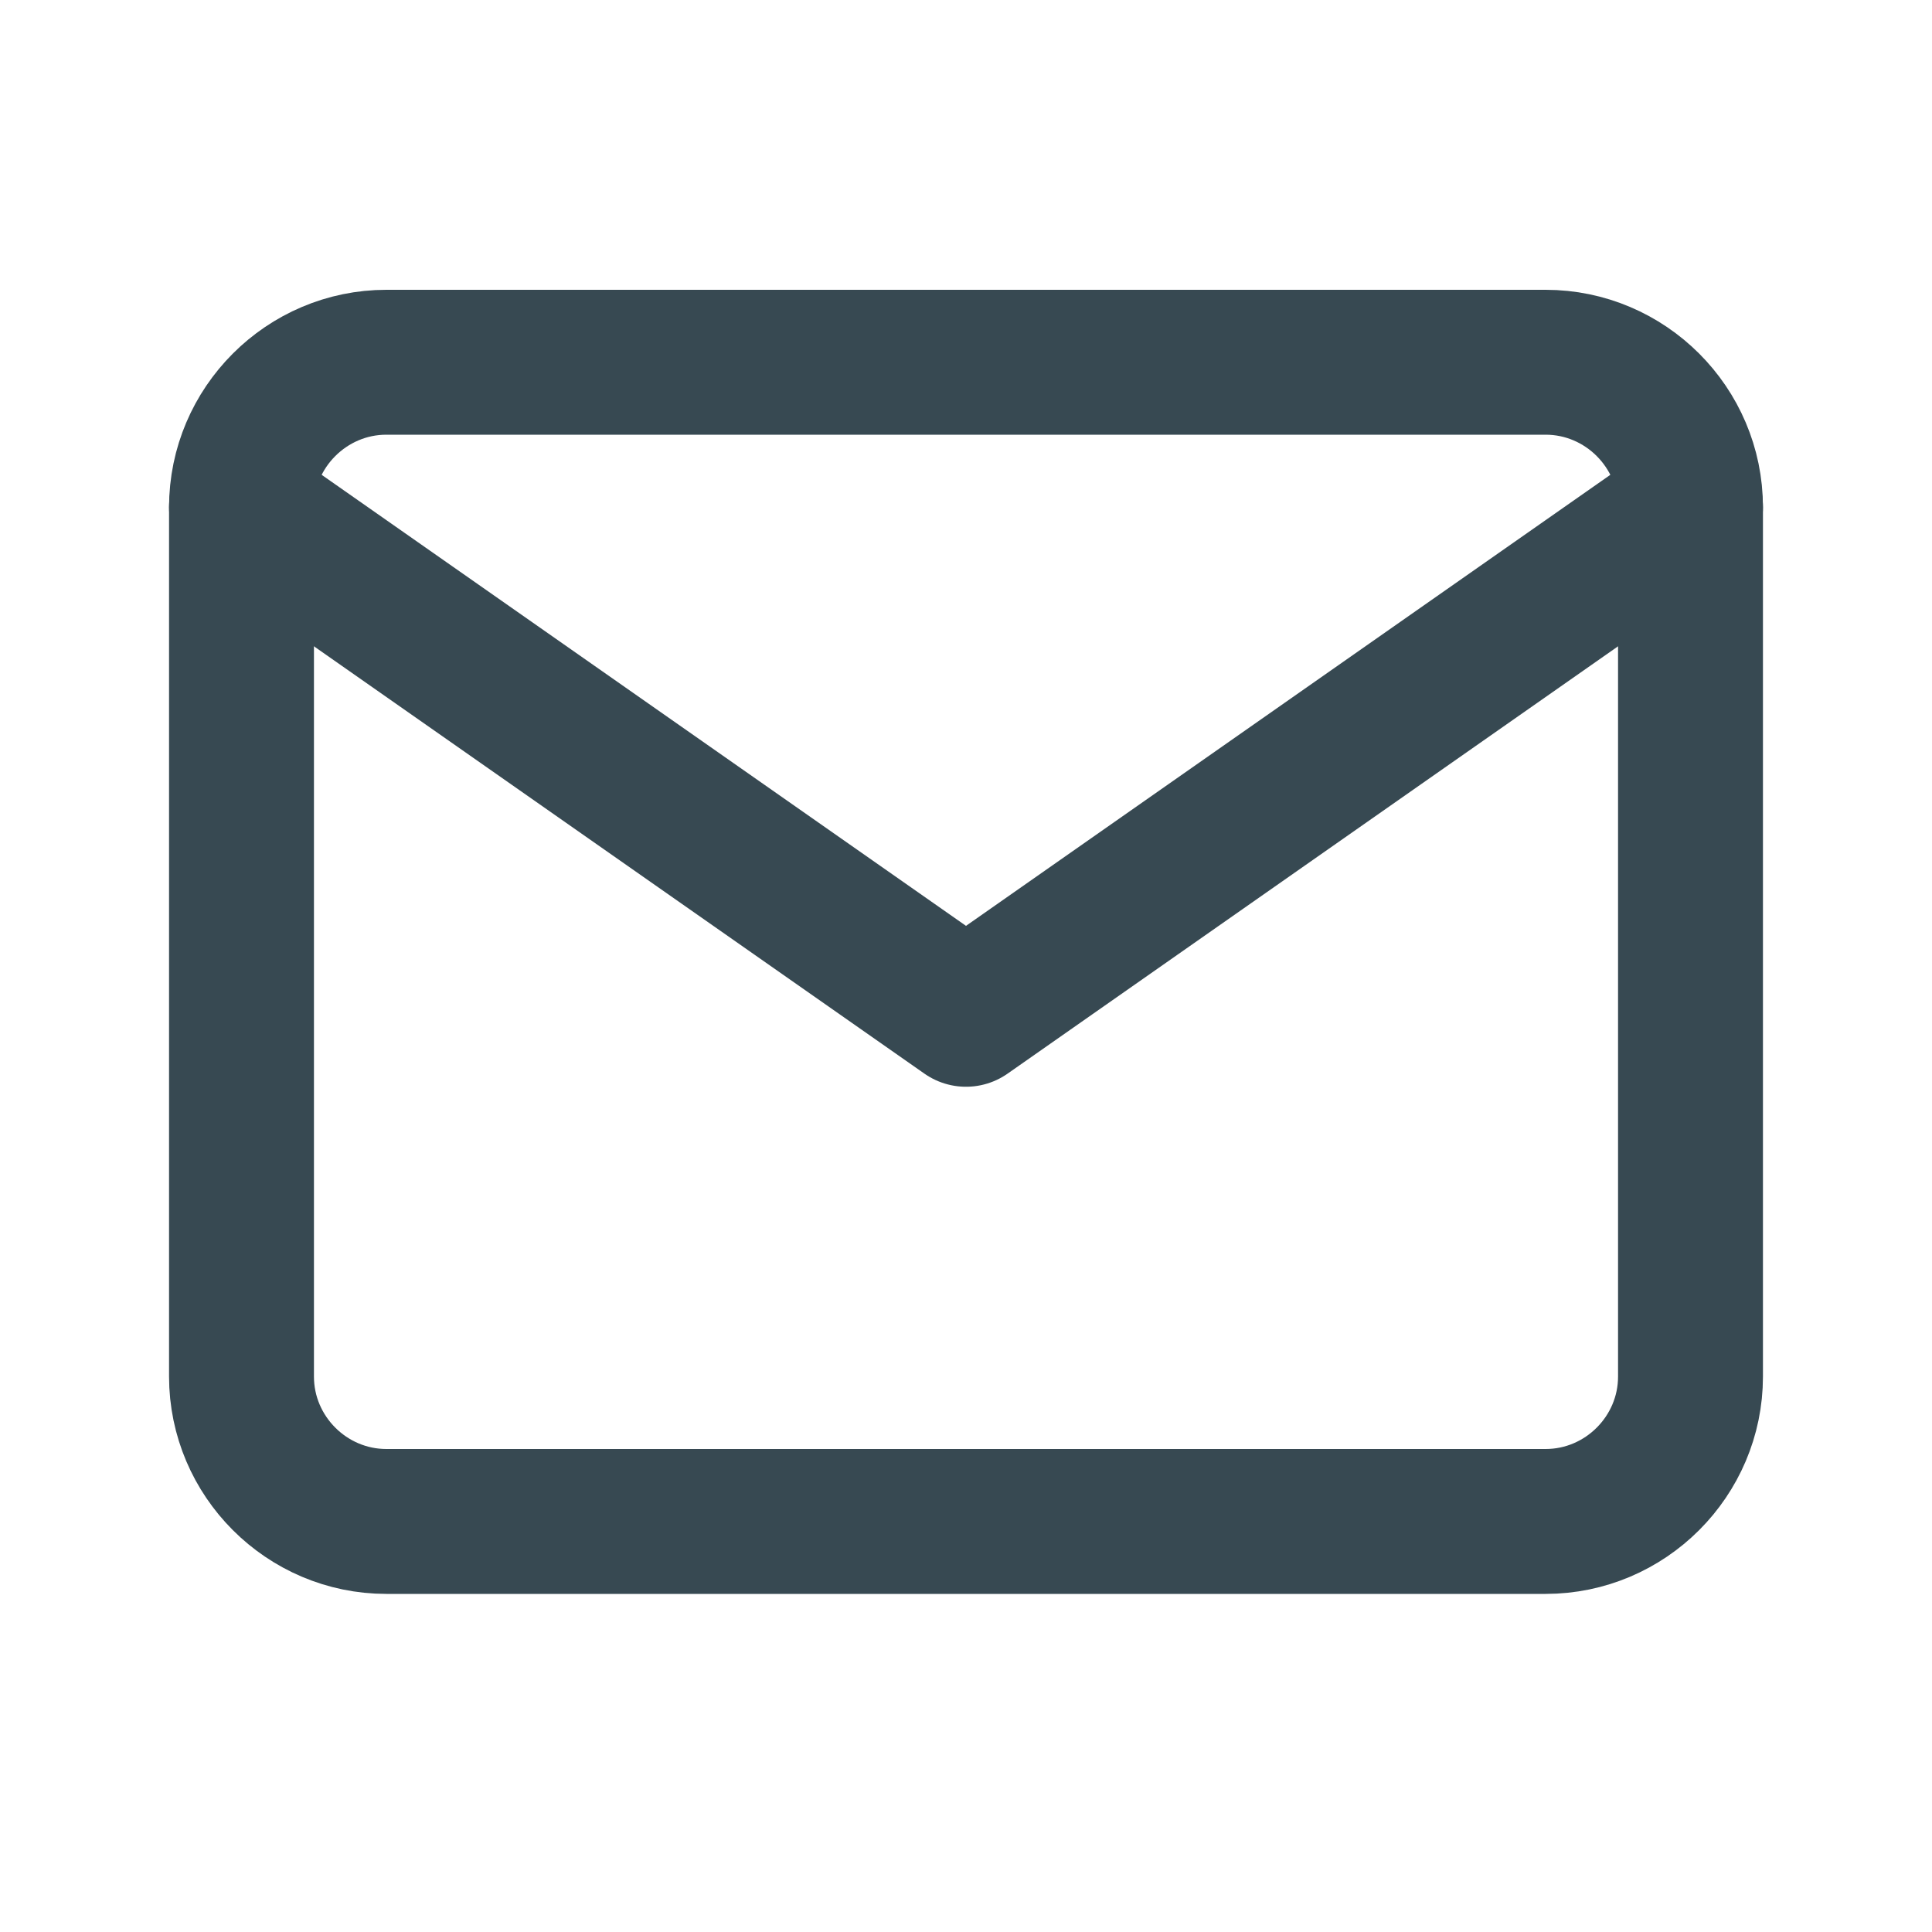 <svg width="16" height="16" viewBox="0 0 16 16" fill="none" xmlns="http://www.w3.org/2000/svg">
<path d="M3.2 3H12.8C13.46 3 14 3.54 14 4.2V11.4C14 12.06 13.46 12.6 12.8 12.6H3.2C2.54 12.6 2 12.06 2 11.4V4.2C2 3.54 2.54 3 3.2 3Z" stroke="#374952" stroke-width="1.2" stroke-linecap="round" stroke-linejoin="round"/>
<path d="M14 4.2L8 8.4L2 4.2" stroke="#374952" stroke-width="1.2" stroke-linecap="round" stroke-linejoin="round"/>
</svg>
